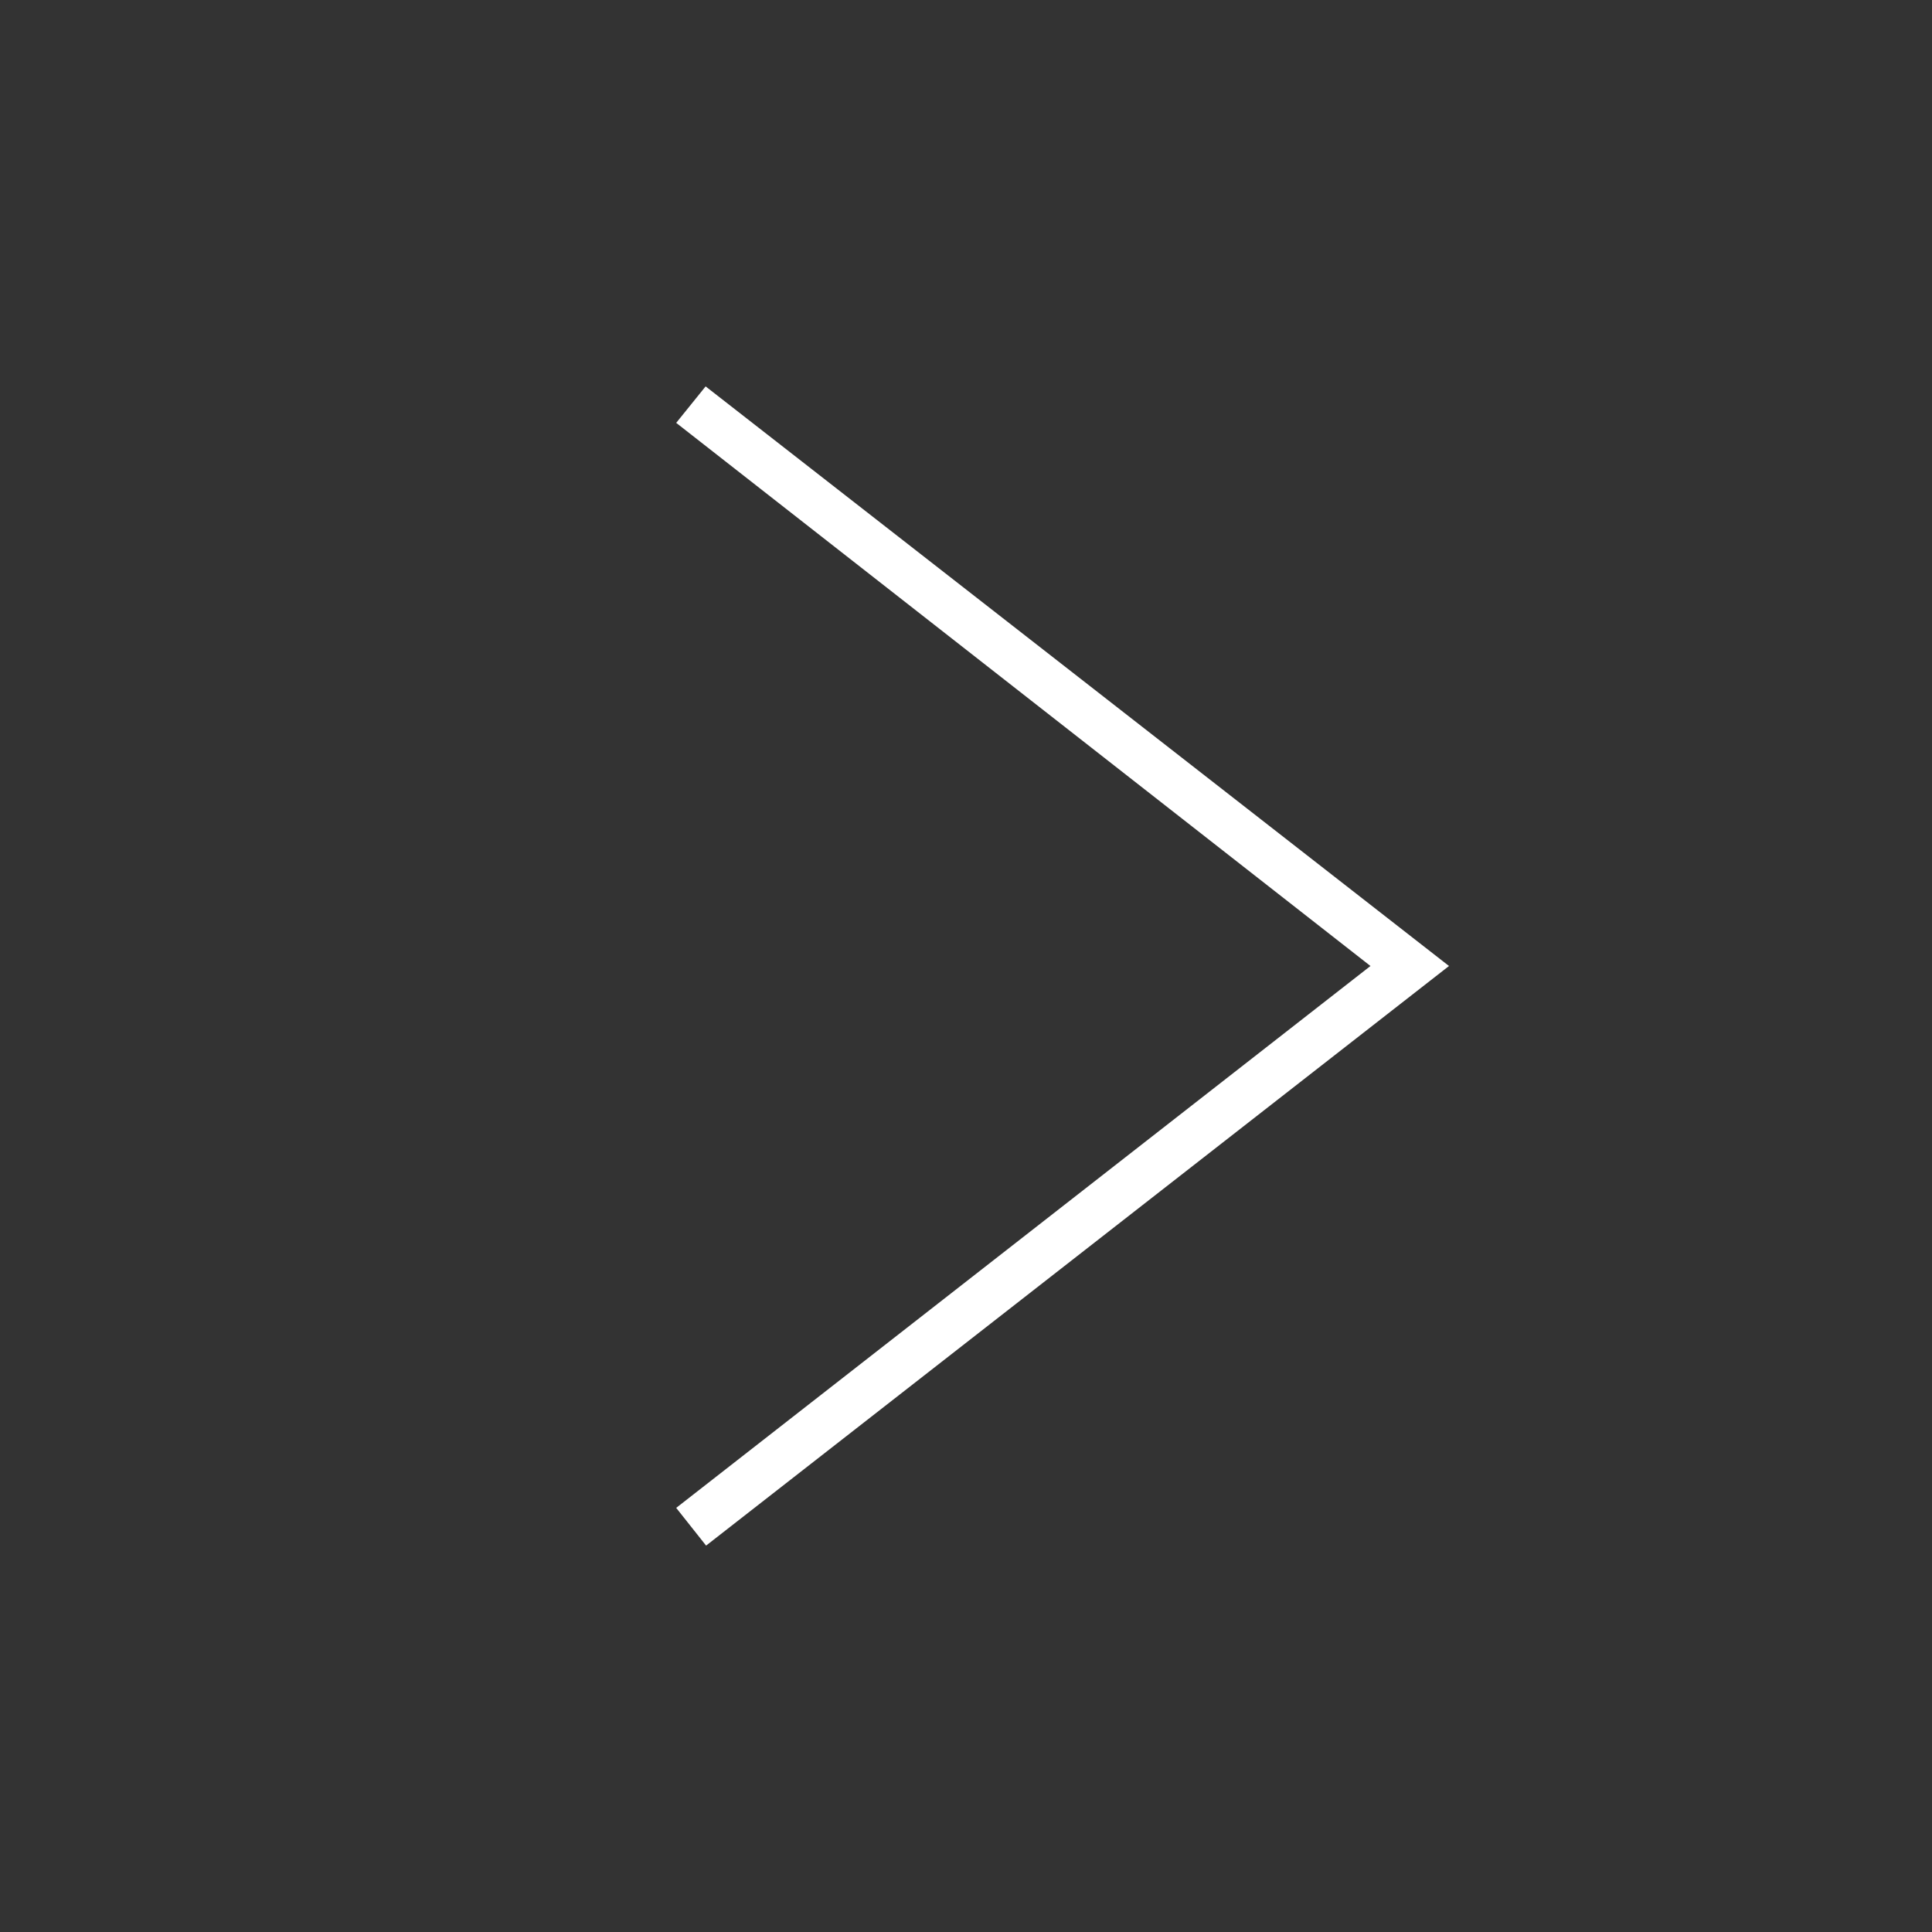 <svg viewBox="-10 -8 40 40" xmlns="http://www.w3.org/2000/svg" fill-rule="evenodd" clip-rule="evenodd" fill="white"><rect x="-10" y="-8" width="40" height="40" fill="#333333" stroke="none"/><path d="M4 .755l14.374 11.245-14.374 11.219.619.781 15.381-12-15.391-12-.609.755z"/></svg>